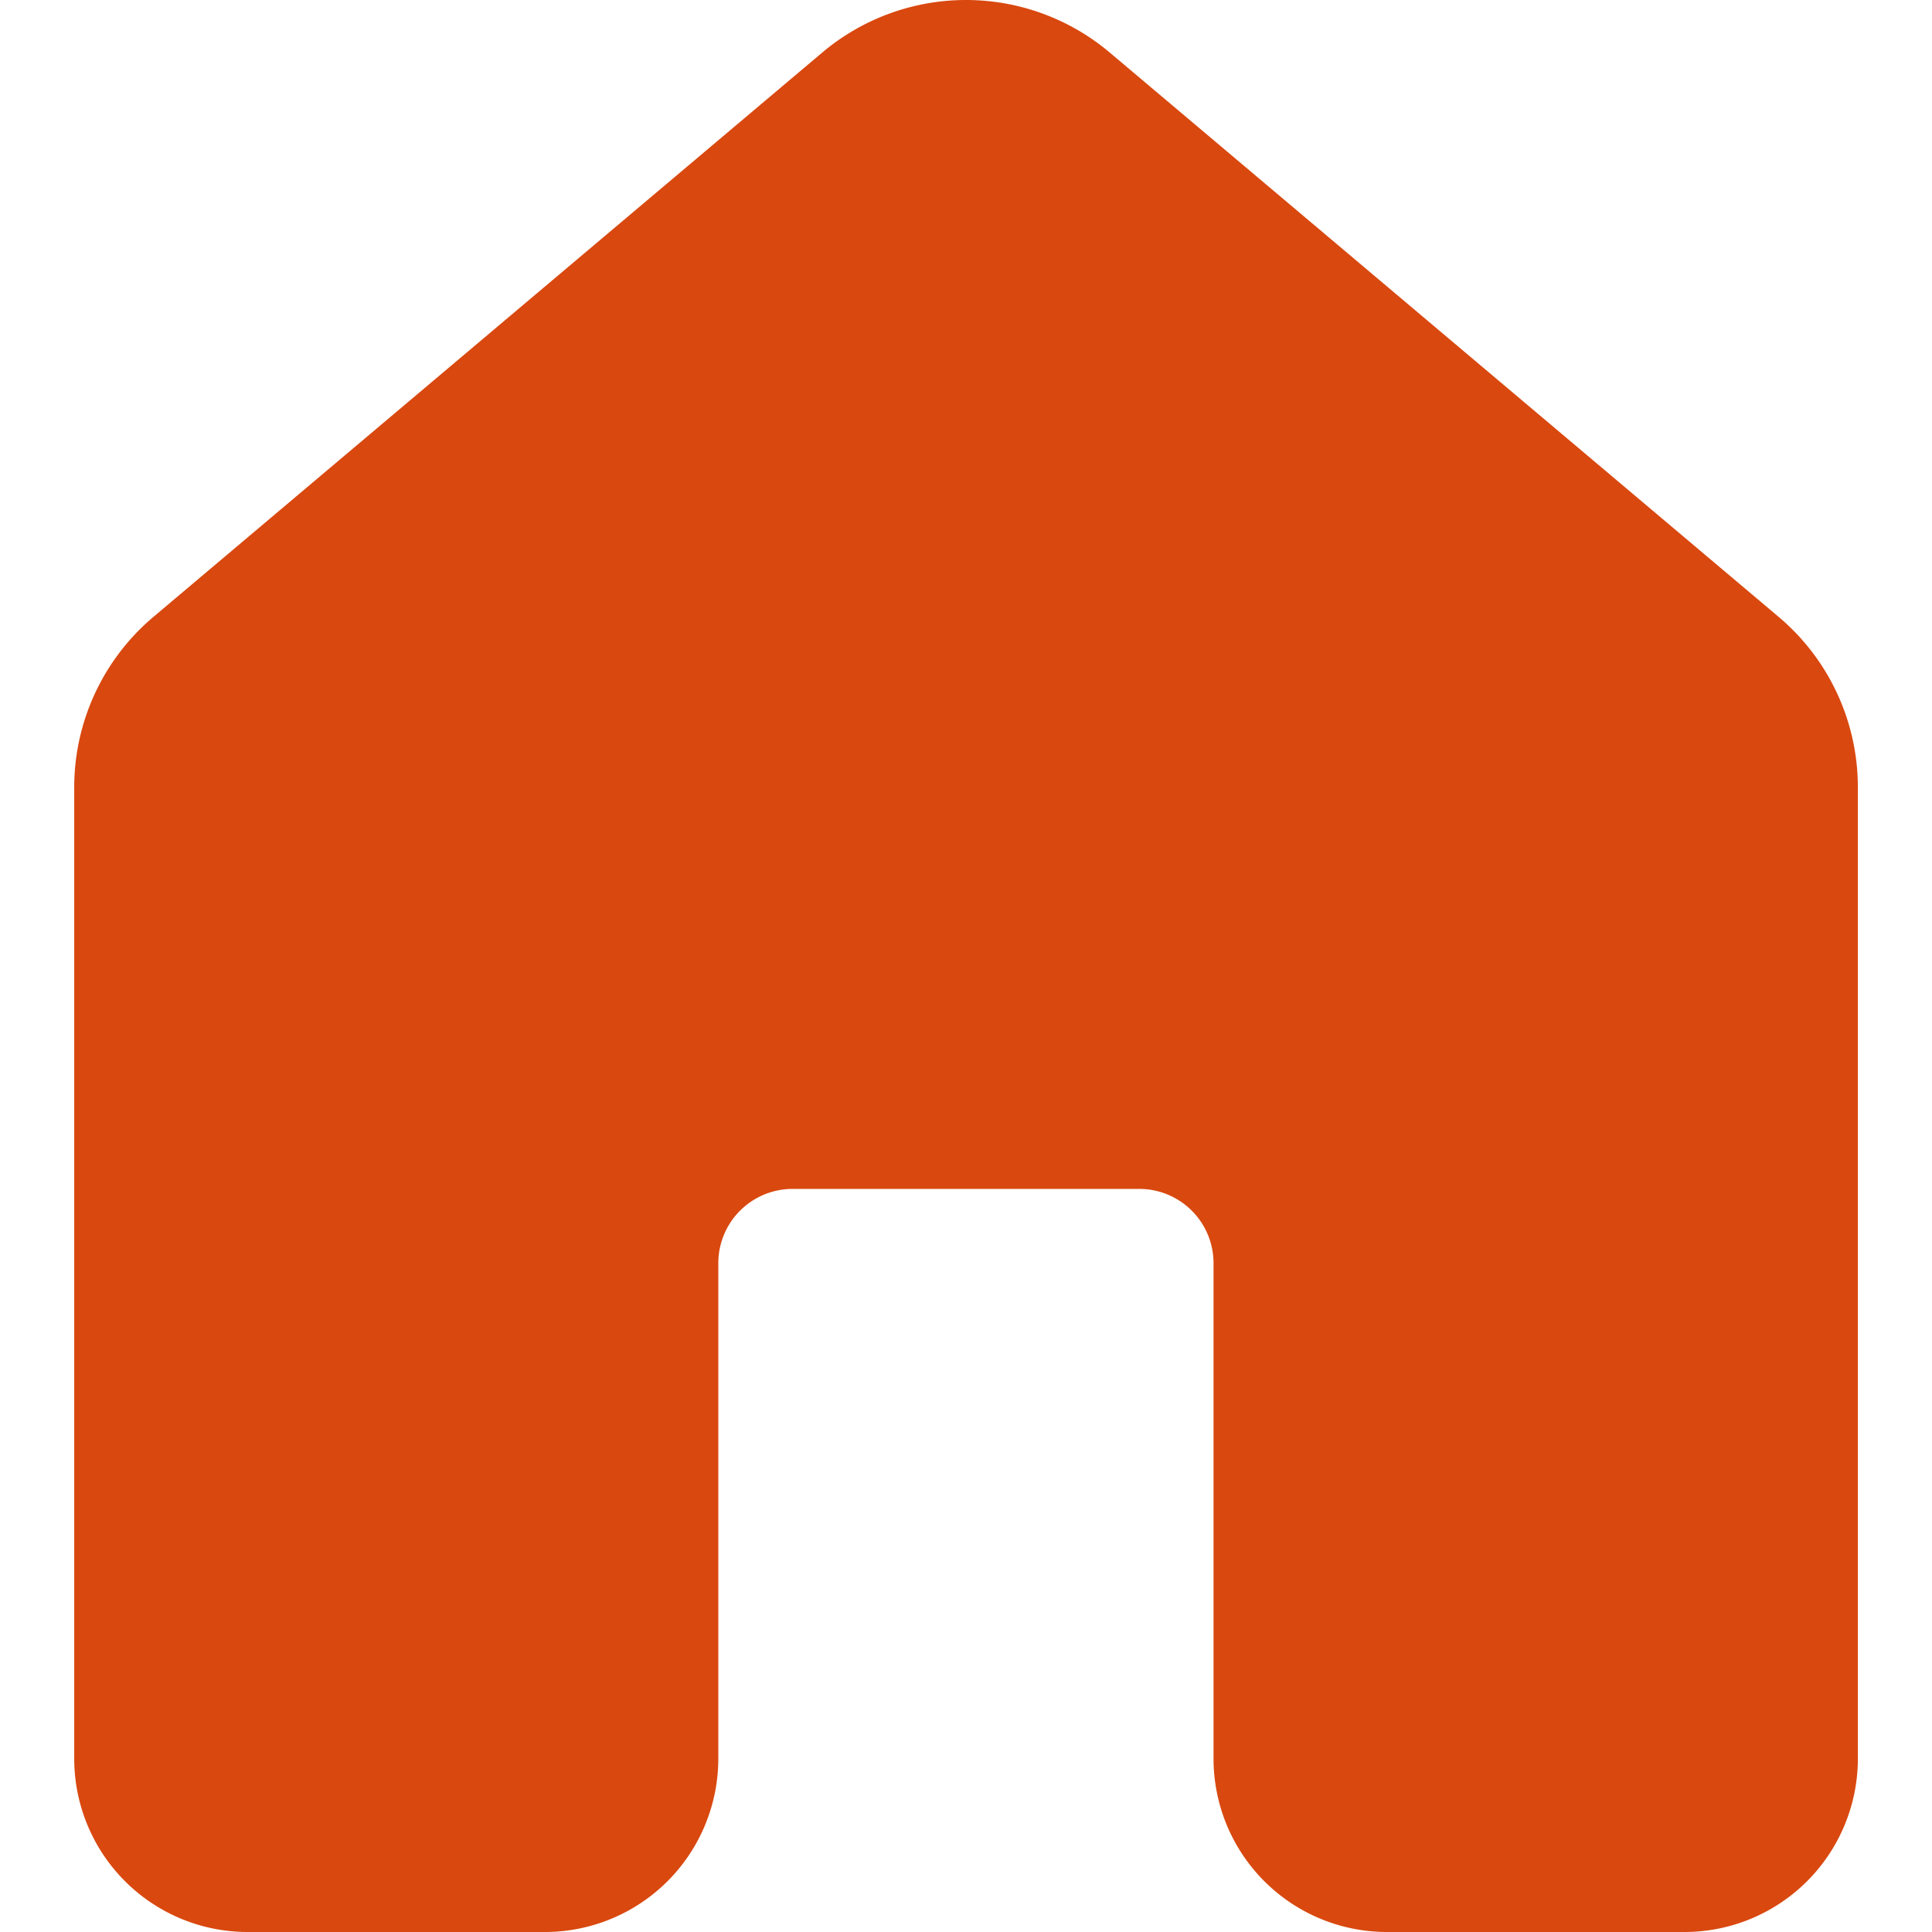 <svg id='Group_5401' data-name='Group 5401' xmlns='http://www.w3.org/2000/svg' xmlns:xlink='http://www.w3.org/1999/xlink' width='24' height='24' viewBox='0 0 24 24'><defs><clipPath id='clip-path'><rect id='Rectangle_1726' data-name='Rectangle 1726' width='24' height='24' fill='#d9480f'/></clipPath></defs><g id='Mask_Group_958' data-name='Mask Group 958' clip-path='url(#clip-path)'><path id='home_24' data-name='home 24' d='M12.985,3.118a2.769,2.769,0,0,1,3.572,0l8.309,7.01a2.769,2.769,0,0,1,.984,2.117V24.311A2.154,2.154,0,0,1,23.7,26.465H20a2.154,2.154,0,0,1-2.154-2.154V18.157a.923.923,0,0,0-.923-.923H12.617a.923.923,0,0,0-.923.923v6.155A2.154,2.154,0,0,1,9.54,26.465H5.847a2.154,2.154,0,0,1-2.154-2.154V12.245a2.77,2.77,0,0,1,.984-2.117Z' transform='translate(-2.771 -2.465)' fill='#d9480f'/></g></svg>